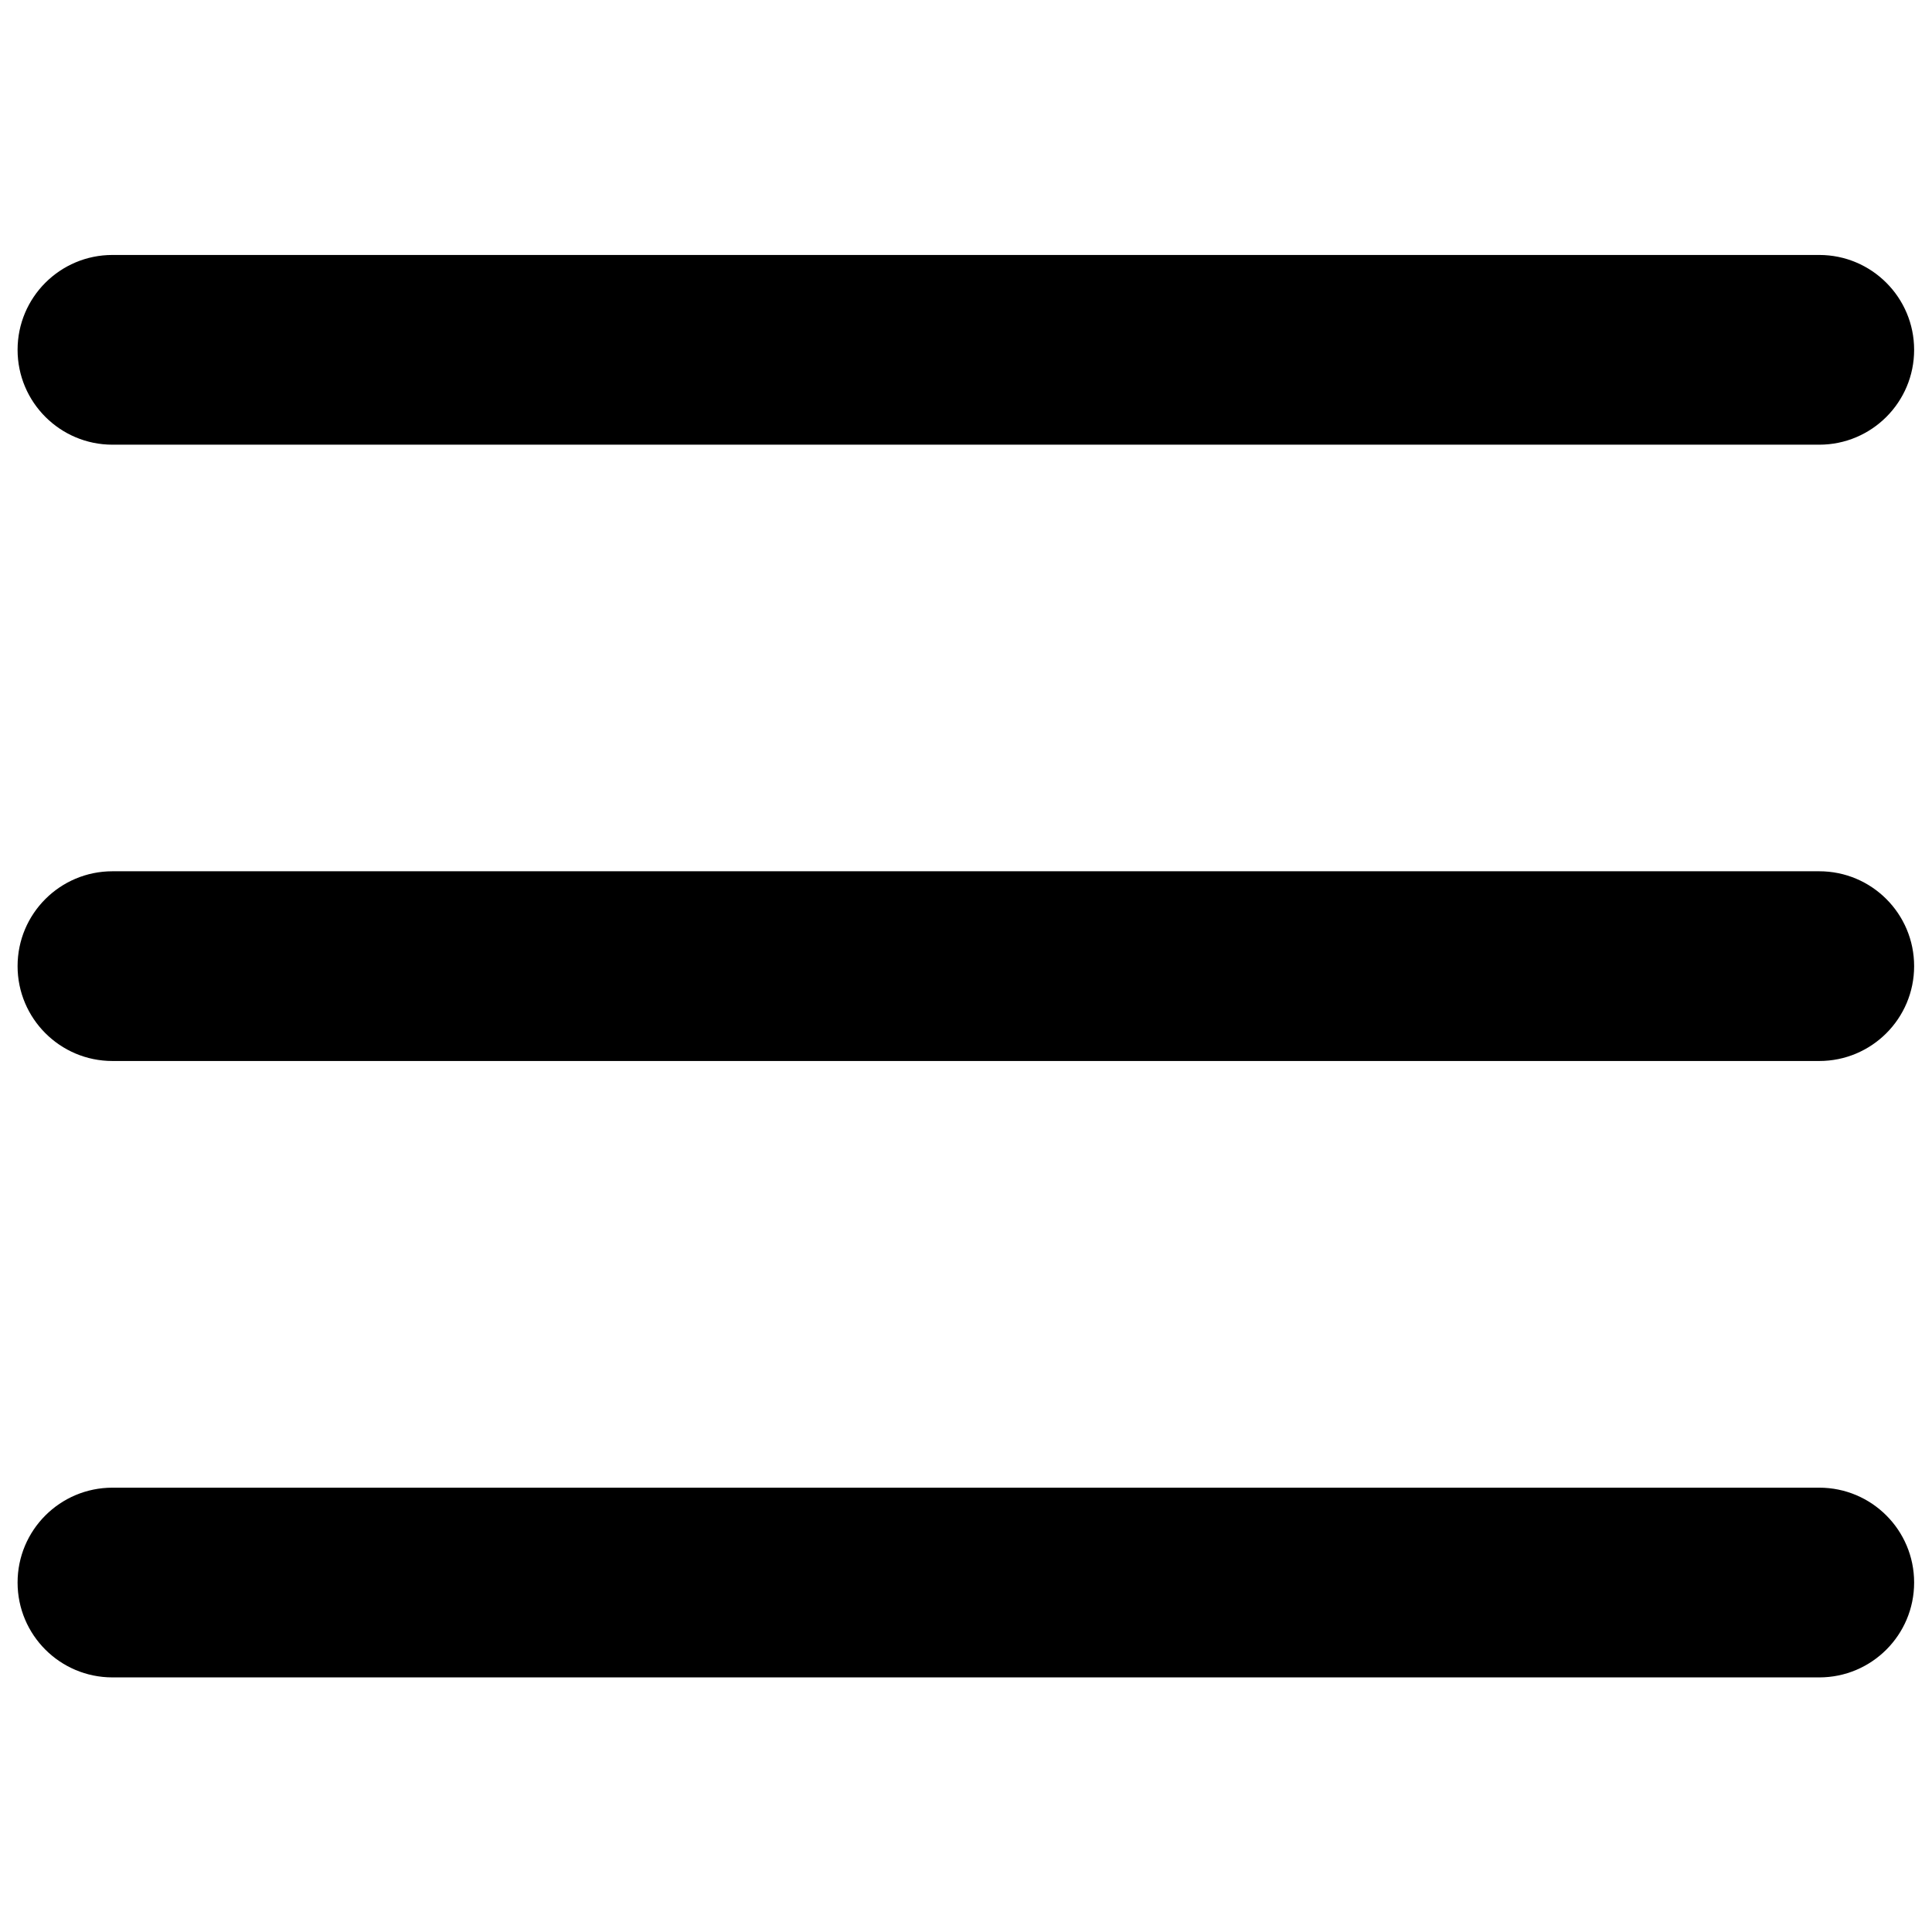 <?xml version="1.0" encoding="utf-8"?>
<!-- Generator: Adobe Illustrator 26.0.1, SVG Export Plug-In . SVG Version: 6.00 Build 0)  -->
<svg version="1.1" id="Capa_1" xmlns="http://www.w3.org/2000/svg" xmlns:xlink="http://www.w3.org/1999/xlink" x="0px" y="0px"
	 viewBox="0 0 2000 2000" style="enable-background:new 0 0 2000 2000;" xml:space="preserve">
<g transform="translate(0,-952.362)">
	<path d="M116.4,1216.3c-54.2,0-98.2,43.9-98.2,98.2c0,54.2,44,98.2,98.2,98.2h1766.9c54.2,0,98.2-43.9,98.2-98.2
		c0-54.2-44-98.2-98.2-98.2H116.4z M116.4,1854.3c-54.2,0-98.2,43.9-98.2,98.2c0,54.2,44,98.2,98.2,98.2h1766.9
		c54.2,0,98.2-43.9,98.2-98.2s-44-98.2-98.2-98.2H116.4z M116.4,2492.4c-54.2,0-98.2,43.9-98.2,98.2s44,98.2,98.2,98.2h1766.9
		c54.2,0,98.2-43.9,98.2-98.2s-44-98.2-98.2-98.2H116.4z"/>
</g>
</svg>
